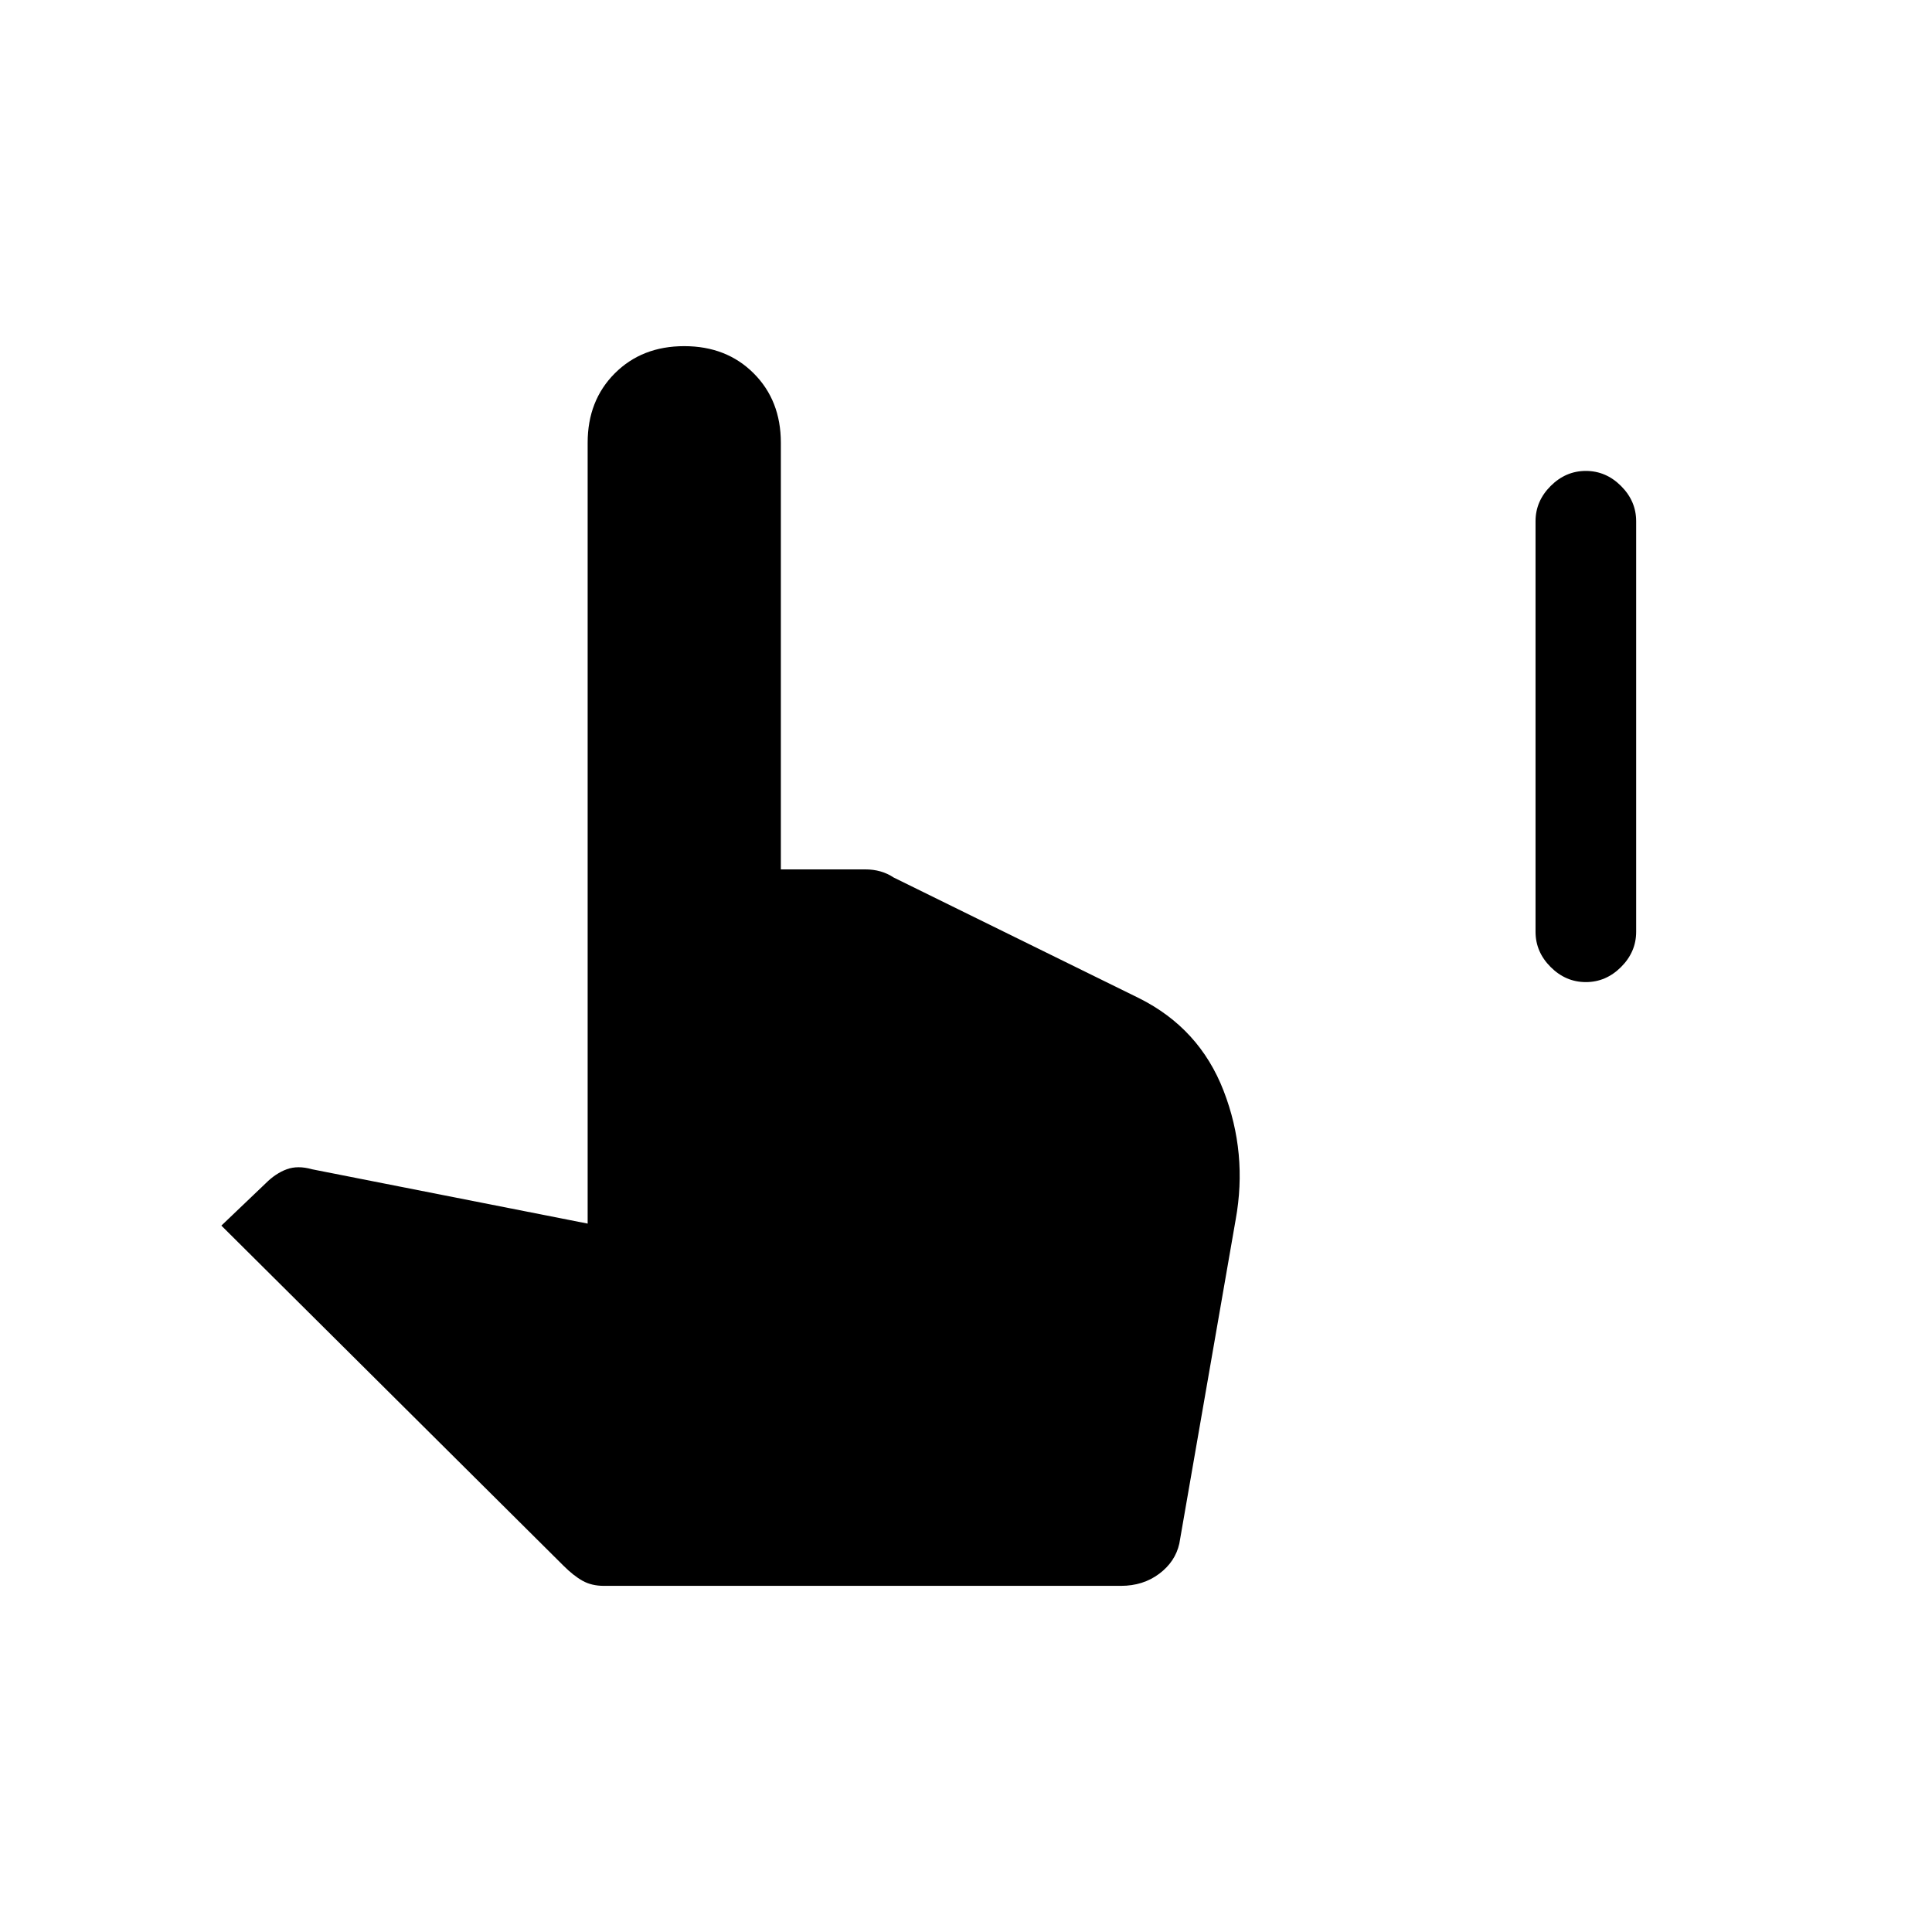 <svg xmlns="http://www.w3.org/2000/svg" width="48" height="48"><path d="M39.4 24.4q-.5 0-.875-.375t-.375-.875v-10.2q0-.5.375-.875t.875-.375q.5 0 .875.375t.375.875v10.2q0 .5-.375.875t-.875.375zM15 39.4q-.3 0-.525-.125-.225-.125-.475-.375l-8.5-8.45 1.1-1.05q.25-.25.525-.35.275-.1.625 0l6.85 1.35V11q0-1.05.675-1.725T17 8.6q1.05 0 1.725.675T19.4 11v10.6h2.1q.2 0 .375.05t.325.15l6.1 3q1.5.75 2.1 2.3.6 1.55.3 3.2l-1.4 8.05q-.1.45-.5.75t-.95.3z"/></svg>